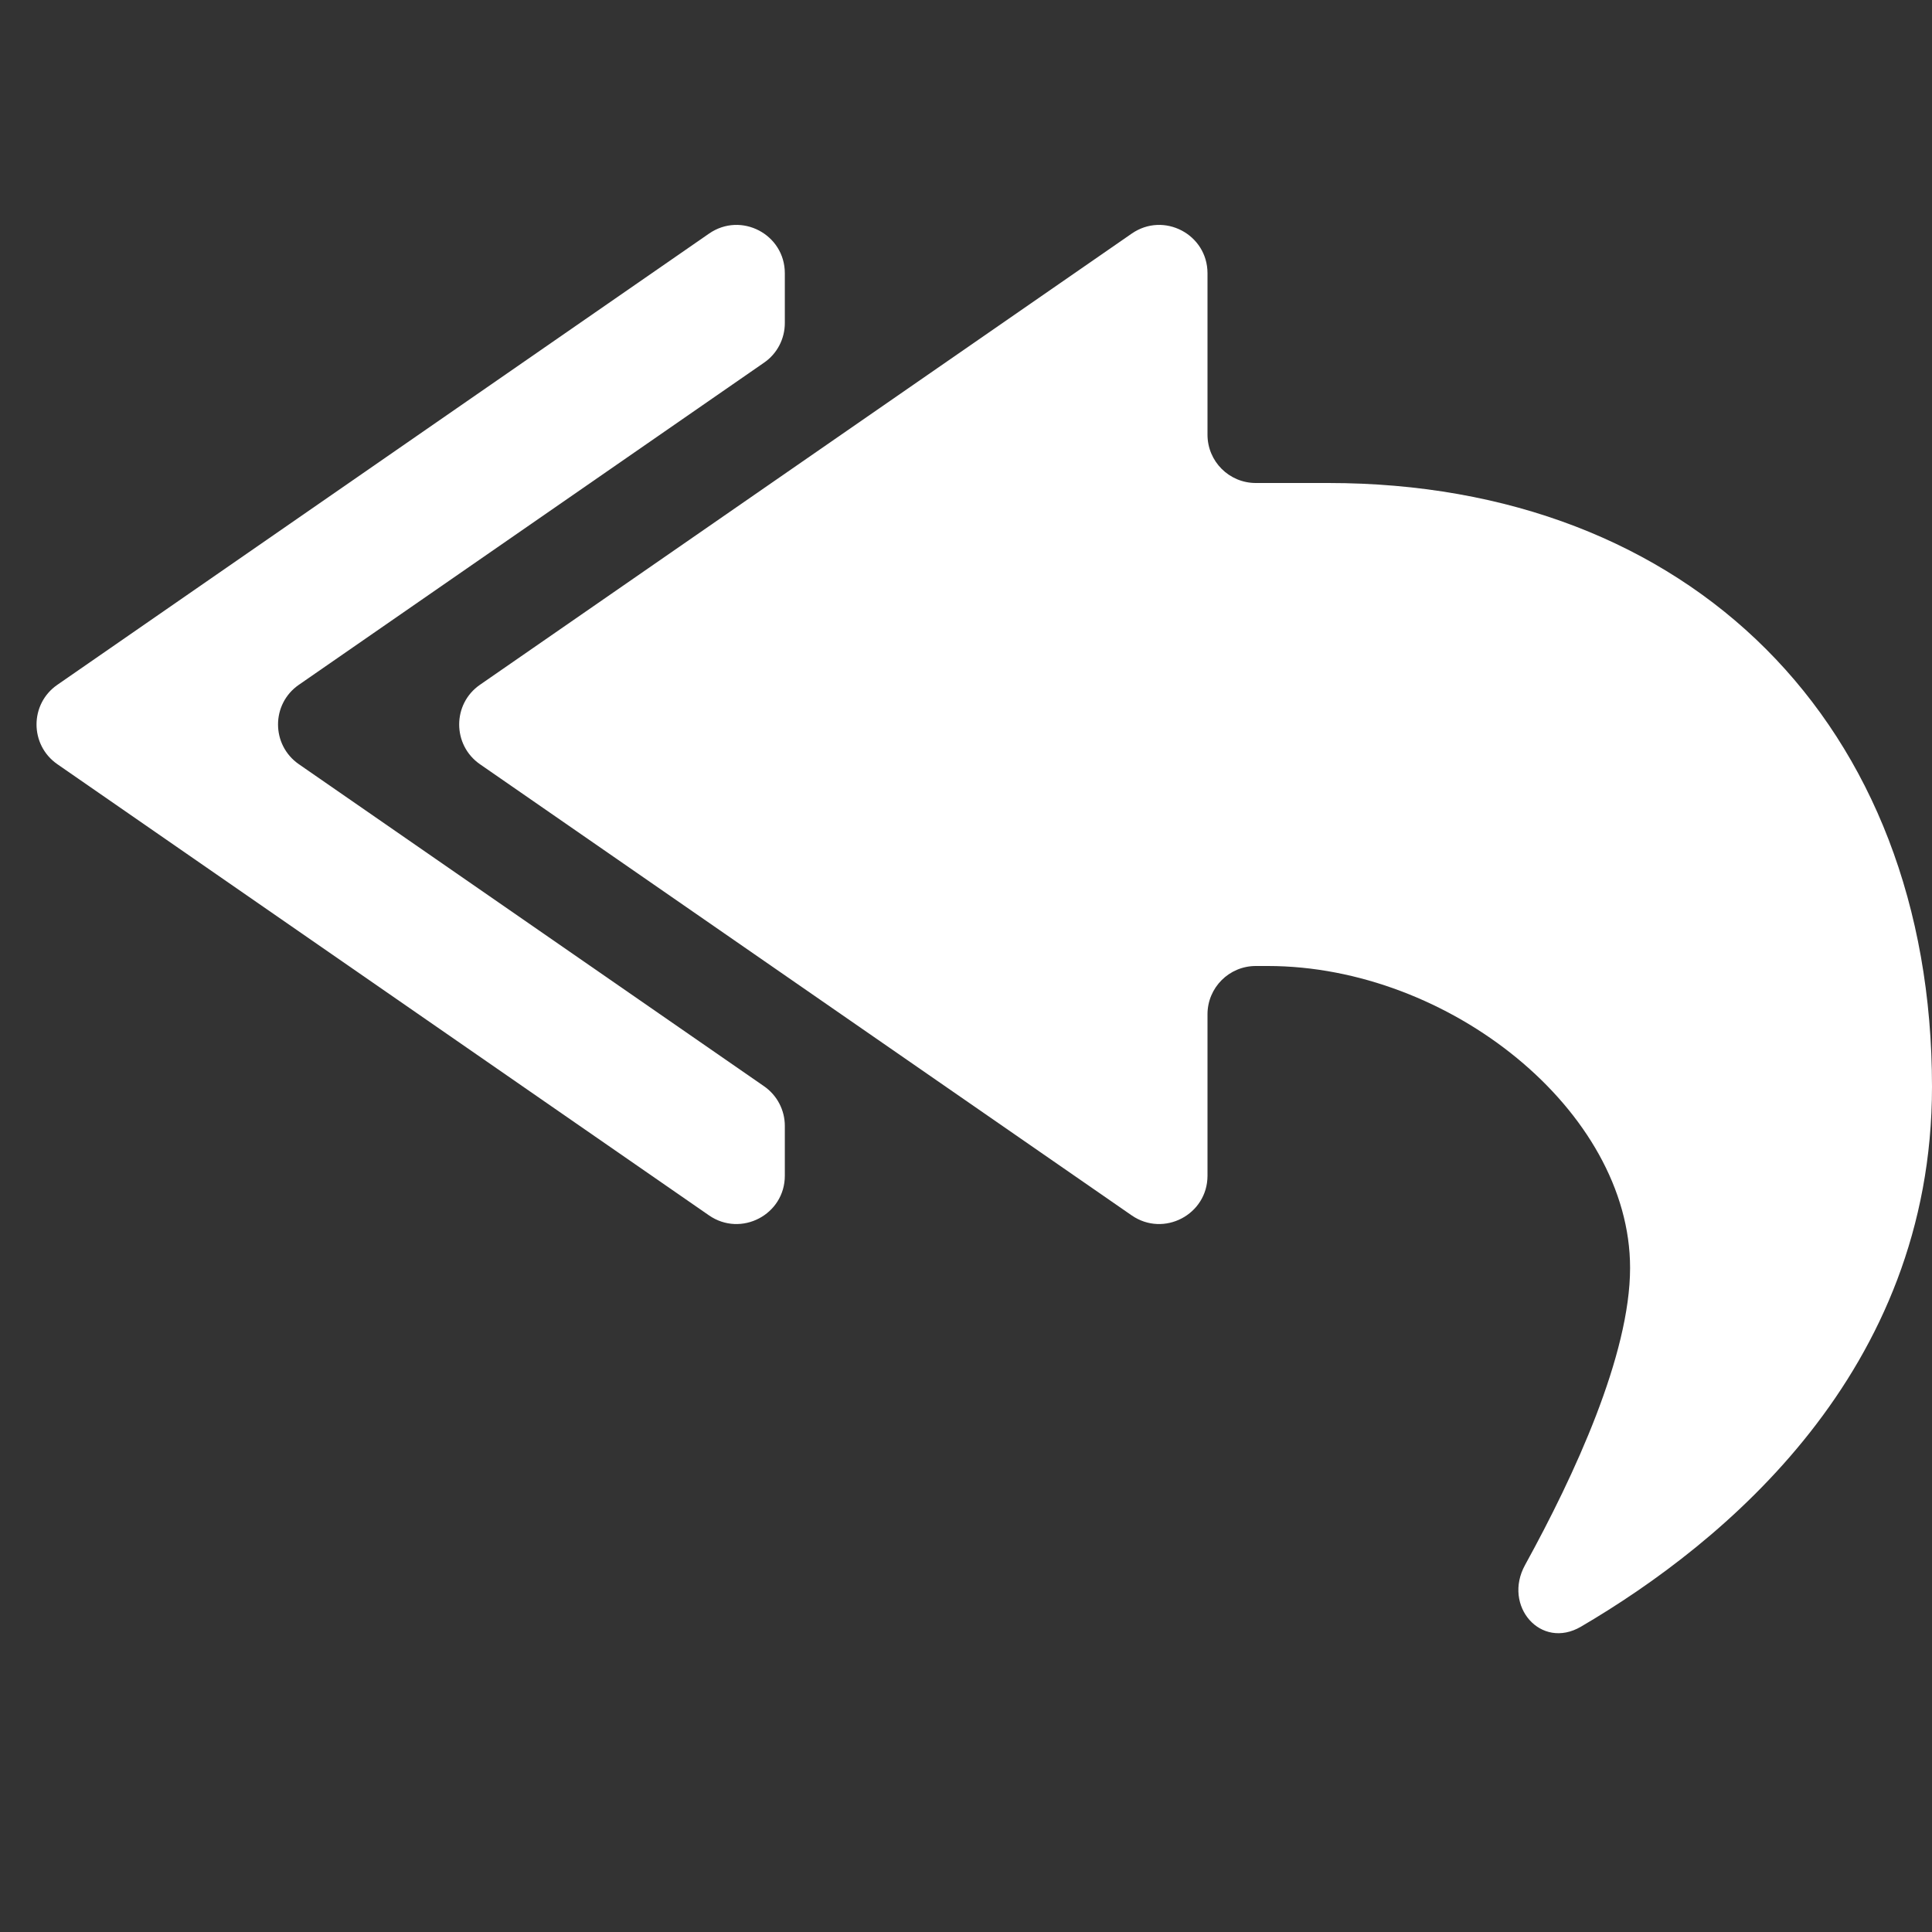 <svg width="22" height="22" viewBox="0 0 22 22" fill="none" xmlns="http://www.w3.org/2000/svg">
<rect x="0" y="0" width="22" height="22" fill="#333333" stroke="none"/>
<path d="M12.887 2.66C13.252 2.407 13.75 2.668 13.75 3.112V4.95C13.75 5.254 13.996 5.5 14.3 5.5H15.125C19.25 5.5 22 8.25 22 12.375C22 15.623 19.631 17.569 18.003 18.523C17.545 18.791 17.11 18.286 17.366 17.821C17.93 16.796 18.562 15.427 18.562 14.437C18.562 12.65 16.5 11 14.437 11H14.3C13.996 11 13.75 11.246 13.75 11.55V13.388C13.75 13.831 13.252 14.092 12.887 13.84L5.465 8.702C5.15 8.483 5.15 8.016 5.465 7.798L12.887 2.66Z" fill="url(#paint0_linear_451_2514)"/>
<path d="M0.653 7.798L8.074 2.66C8.439 2.407 8.937 2.668 8.937 3.112V3.678C8.937 3.859 8.849 4.028 8.7 4.13L3.403 7.798C3.087 8.016 3.087 8.483 3.403 8.702L8.7 12.369C8.849 12.472 8.937 12.641 8.937 12.821V13.388C8.937 13.831 8.439 14.092 8.074 13.84L0.653 8.702C0.337 8.483 0.337 8.016 0.653 7.798Z" fill="url(#paint1_linear_451_2514)"/>
<defs>
<linearGradient id="paint0_linear_451_2514" x1="4.812" y1="19.25" x2="25.551" y2="10.21" gradientUnits="userSpaceOnUse">
<stop stop-color="#ffffff"/>
<stop offset="1" stop-color="#ffffff"/>
</linearGradient>
<linearGradient id="paint1_linear_451_2514" x1="4.469" y1="14.437" x2="4.469" y2="2.062" gradientUnits="userSpaceOnUse">
<stop stop-color="#ffffff"/>
<stop offset="1" stop-color="#ffffff"/>
</linearGradient>
</defs>
</svg>

